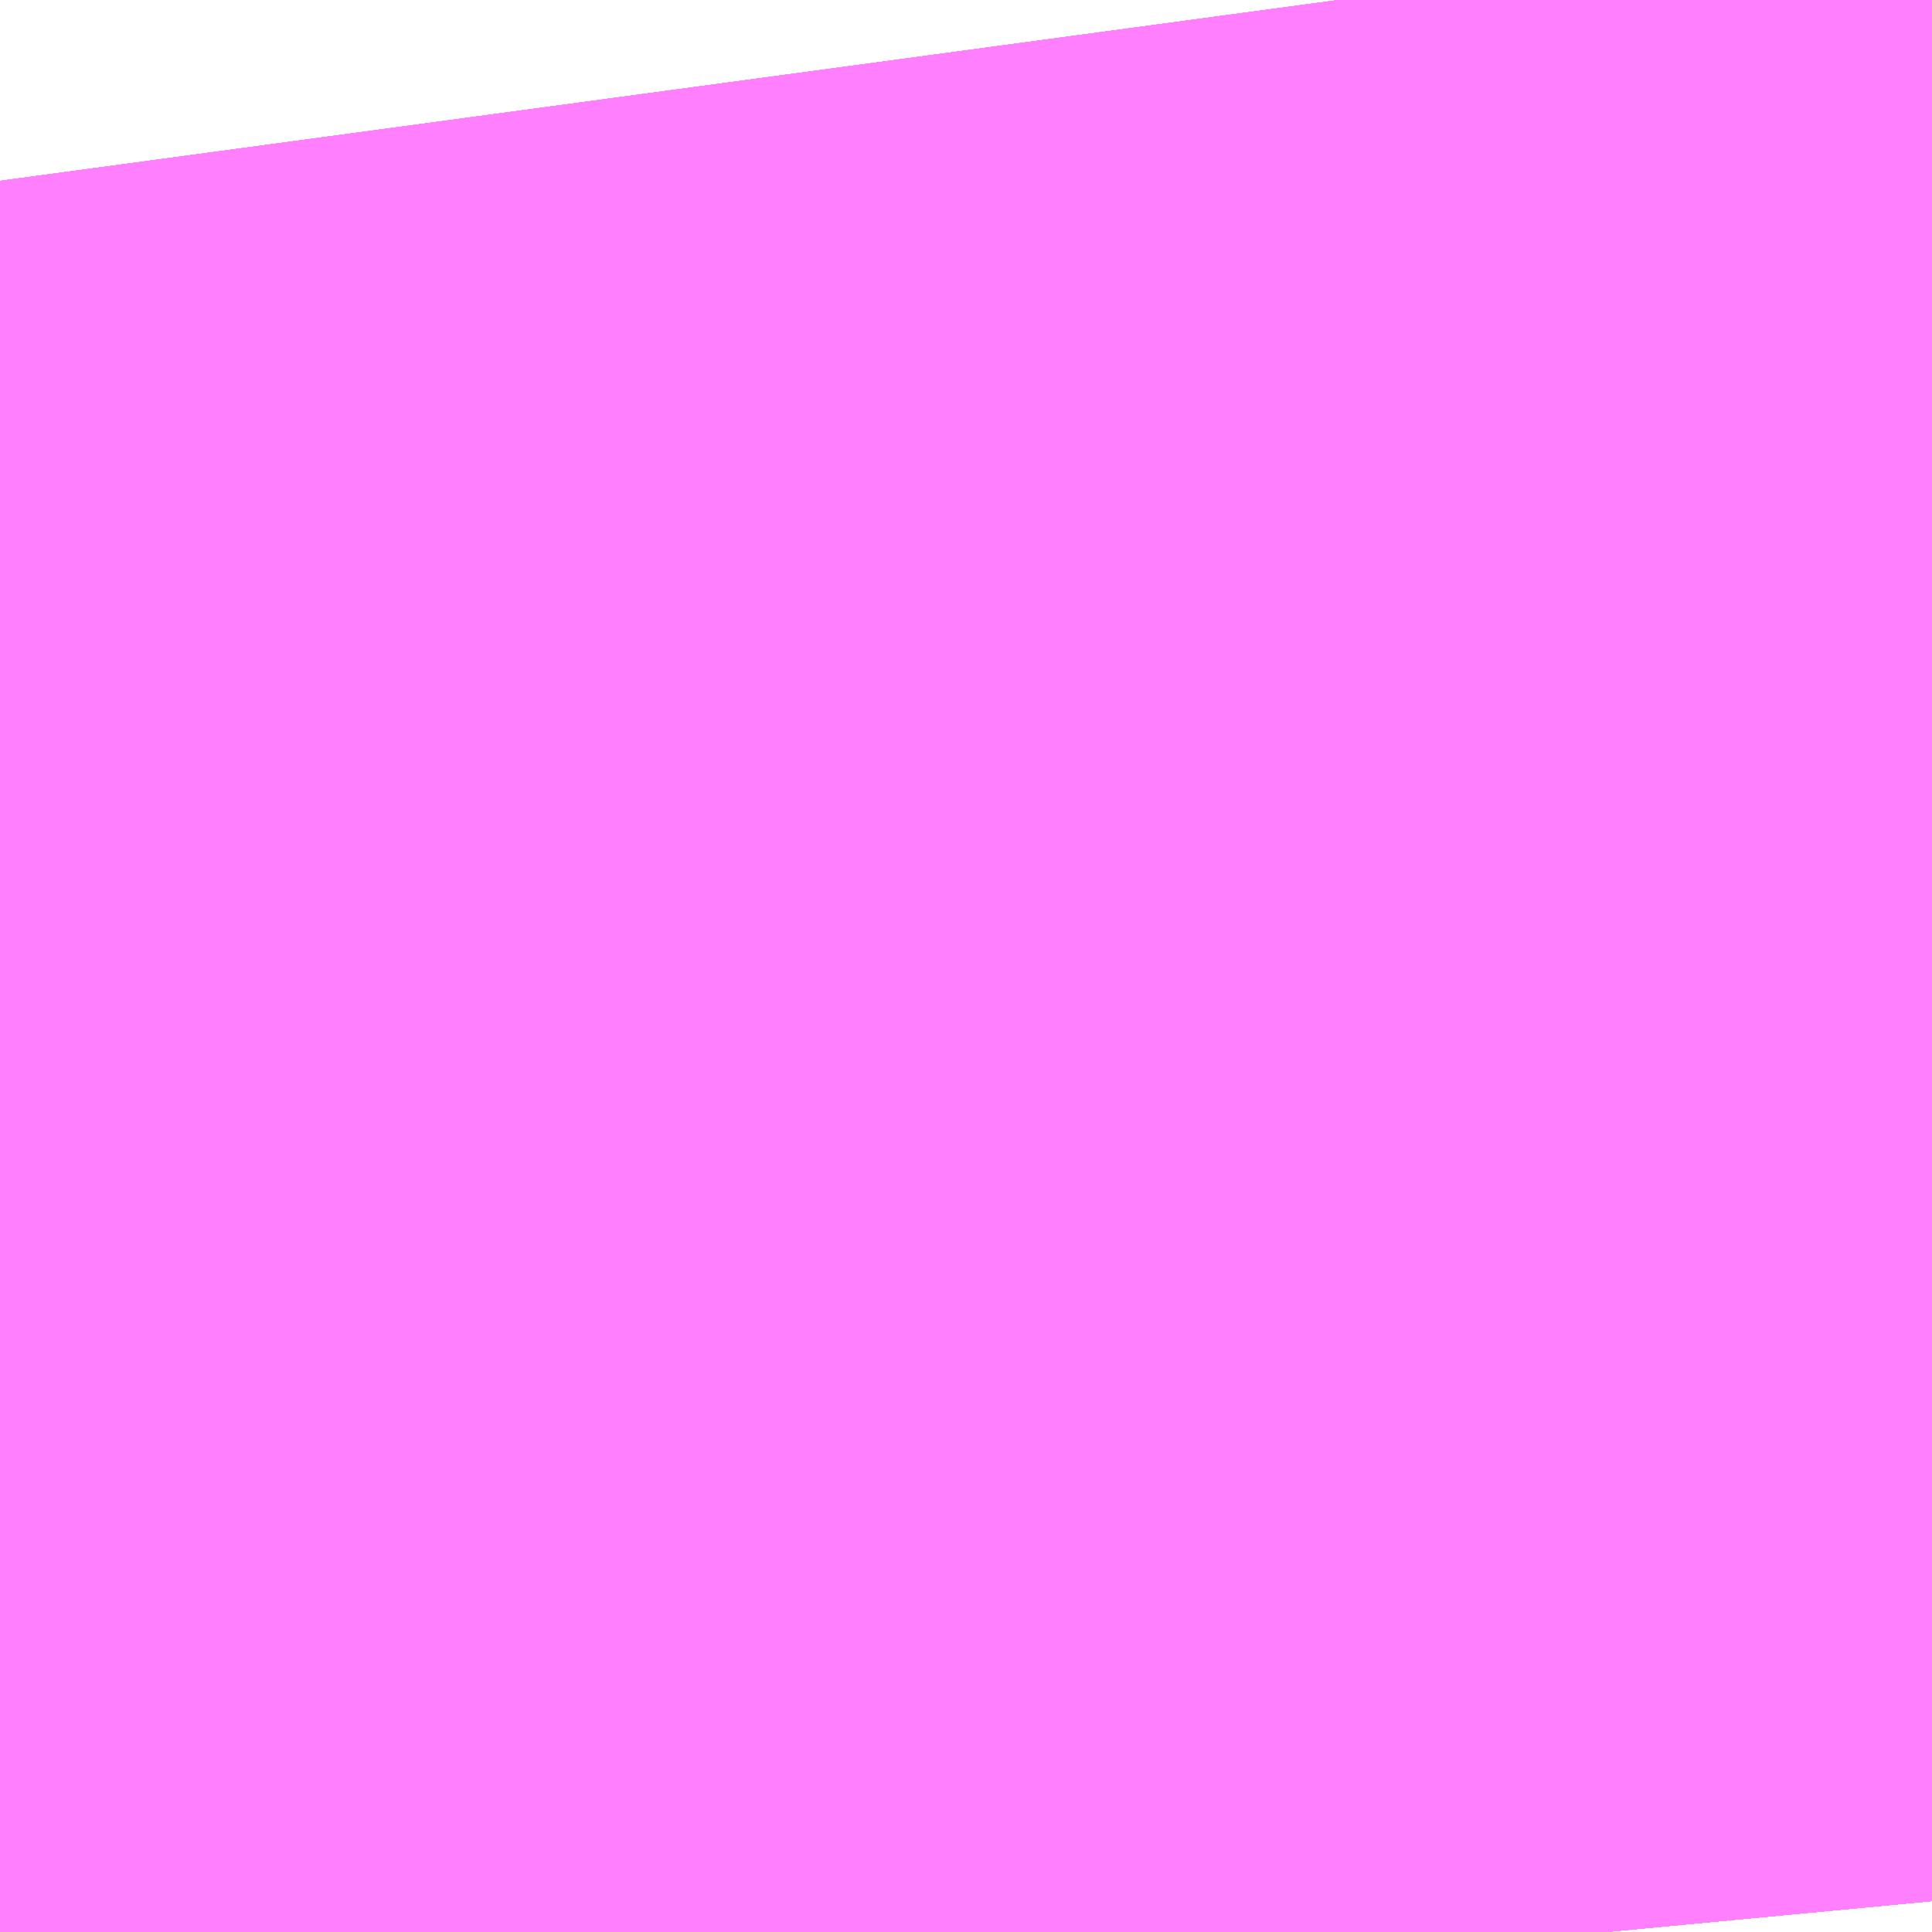 <?xml version="1.0" encoding="UTF-8"?>
<svg  xmlns="http://www.w3.org/2000/svg" xmlns:xlink="http://www.w3.org/1999/xlink" xmlns:go="http://purl.org/svgmap/profile" property="N07_001,N07_002,N07_003,N07_004,N07_005,N07_006,N07_007" viewBox="13982.3 -3565.063 0.275 0.275" go:dataArea="13982.2998046875 -3565.0634765625 0.274658203125 0.274658203125" >
<globalCoordinateSystem srsName="http://purl.org/crs/84" transform="matrix(100.0,0.0,0.0,-100.0,0.0,0.0)" />
<defs>
 <g id="p0" >
  <circle cx="0.0" cy="0.0" r="3" stroke="green" stroke-width="0.75" vector-effect="non-scaling-stroke" />
 </g>
</defs>
<g fill="none" fill-rule="evenodd" stroke="#FF00FF" stroke-width="0.75" opacity="0.5" vector-effect="non-scaling-stroke" stroke-linejoin="bevel" >
<path content="1,JRバス関東（株）,ドリーム和歌山号,1.0,1.0,1.0," xlink:title="1" d="M13982.539,-3564.789L13982.528,-3564.905L13982.503,-3565.027L13982.498,-3565.064"/>
<path content="1,JRバス関東（株）,ドリーム福井号,2.0,2.0,2.0," xlink:title="1" d="M13982.498,-3565.064L13982.503,-3565.027L13982.528,-3564.905L13982.539,-3564.789"/>
<path content="1,JRバス関東（株）,プレミアム中央ドリーム号/中央ドリーム号/プレミアムドリーム号/ドリーム号/レディースドリーム号/プレミアムレディース,9.4,12.0,12.0," xlink:title="1" d="M13982.498,-3565.064L13982.503,-3565.027L13982.528,-3564.905L13982.539,-3564.789"/>
<path content="1,JRバス関東（株）,夢街道会津号,6.0,6.0,6.0," xlink:title="1" d="M13982.539,-3564.789L13982.528,-3564.905L13982.503,-3565.027L13982.498,-3565.064"/>
<path content="1,JRバス関東（株）,東京～山中湖畔・河口湖,4.0,5.0,5.0," xlink:title="1" d="M13982.539,-3564.789L13982.528,-3564.905L13982.503,-3565.027L13982.498,-3565.064"/>
<path content="1,JRバス関東（株）,知多シーガール号,2.0,2.0,2.0," xlink:title="1" d="M13982.498,-3565.064L13982.503,-3565.027L13982.528,-3564.905L13982.539,-3564.789"/>
<path content="1,JRバス関東（株）,青春中央ドリーム号/青春中央エコドリーム号/青春ドリーム号/青春レディースドリーム号/青春エコドリーム号/超得割青春号,10.0,14.0,14.0," xlink:title="1" d="M13982.539,-3564.789L13982.528,-3564.905L13982.503,-3565.027L13982.498,-3565.064"/>
<path content="1,会津乗合自動車,夢街道会津号,5.0,5.0,5.0," xlink:title="1" d="M13982.539,-3564.789L13982.528,-3564.905L13982.503,-3565.027L13982.498,-3565.064"/>
<path content="1,富士急行（株）,河口湖～東京・市が尾線,8.2,10.0,10.0," xlink:title="1" d="M13982.539,-3564.789L13982.528,-3564.905L13982.503,-3565.027L13982.498,-3565.064"/>
<path content="1,東京空港交通（株）,錦糸町・東陽町・新木場エリア～成田空港線,2.0,2.0,2.0," xlink:title="1" d="M13982.498,-3565.064L13982.503,-3565.027L13982.528,-3564.905L13982.539,-3564.789"/>
<path content="2,都営バス,急行05,0.0,27.0,27.0," xlink:title="2" d="M13982.539,-3564.789L13982.528,-3564.905L13982.503,-3565.027L13982.498,-3565.064"/>
<path content="2,都営バス,木11折返,21.0,16.0,15.0," xlink:title="2" d="M13982.539,-3564.789L13982.528,-3564.905L13982.503,-3565.027L13982.498,-3565.064"/>
<path content="2,都営バス,木11甲,77.0,62.0,59.0," xlink:title="2" d="M13982.539,-3564.789L13982.528,-3564.905L13982.503,-3565.027L13982.498,-3565.064"/>
<path content="2,都営バス,錦18,19.0,0.0,0.0," xlink:title="2" d="M13982.498,-3565.064L13982.503,-3565.027L13982.528,-3564.905L13982.539,-3564.789"/>
</g>
</svg>
